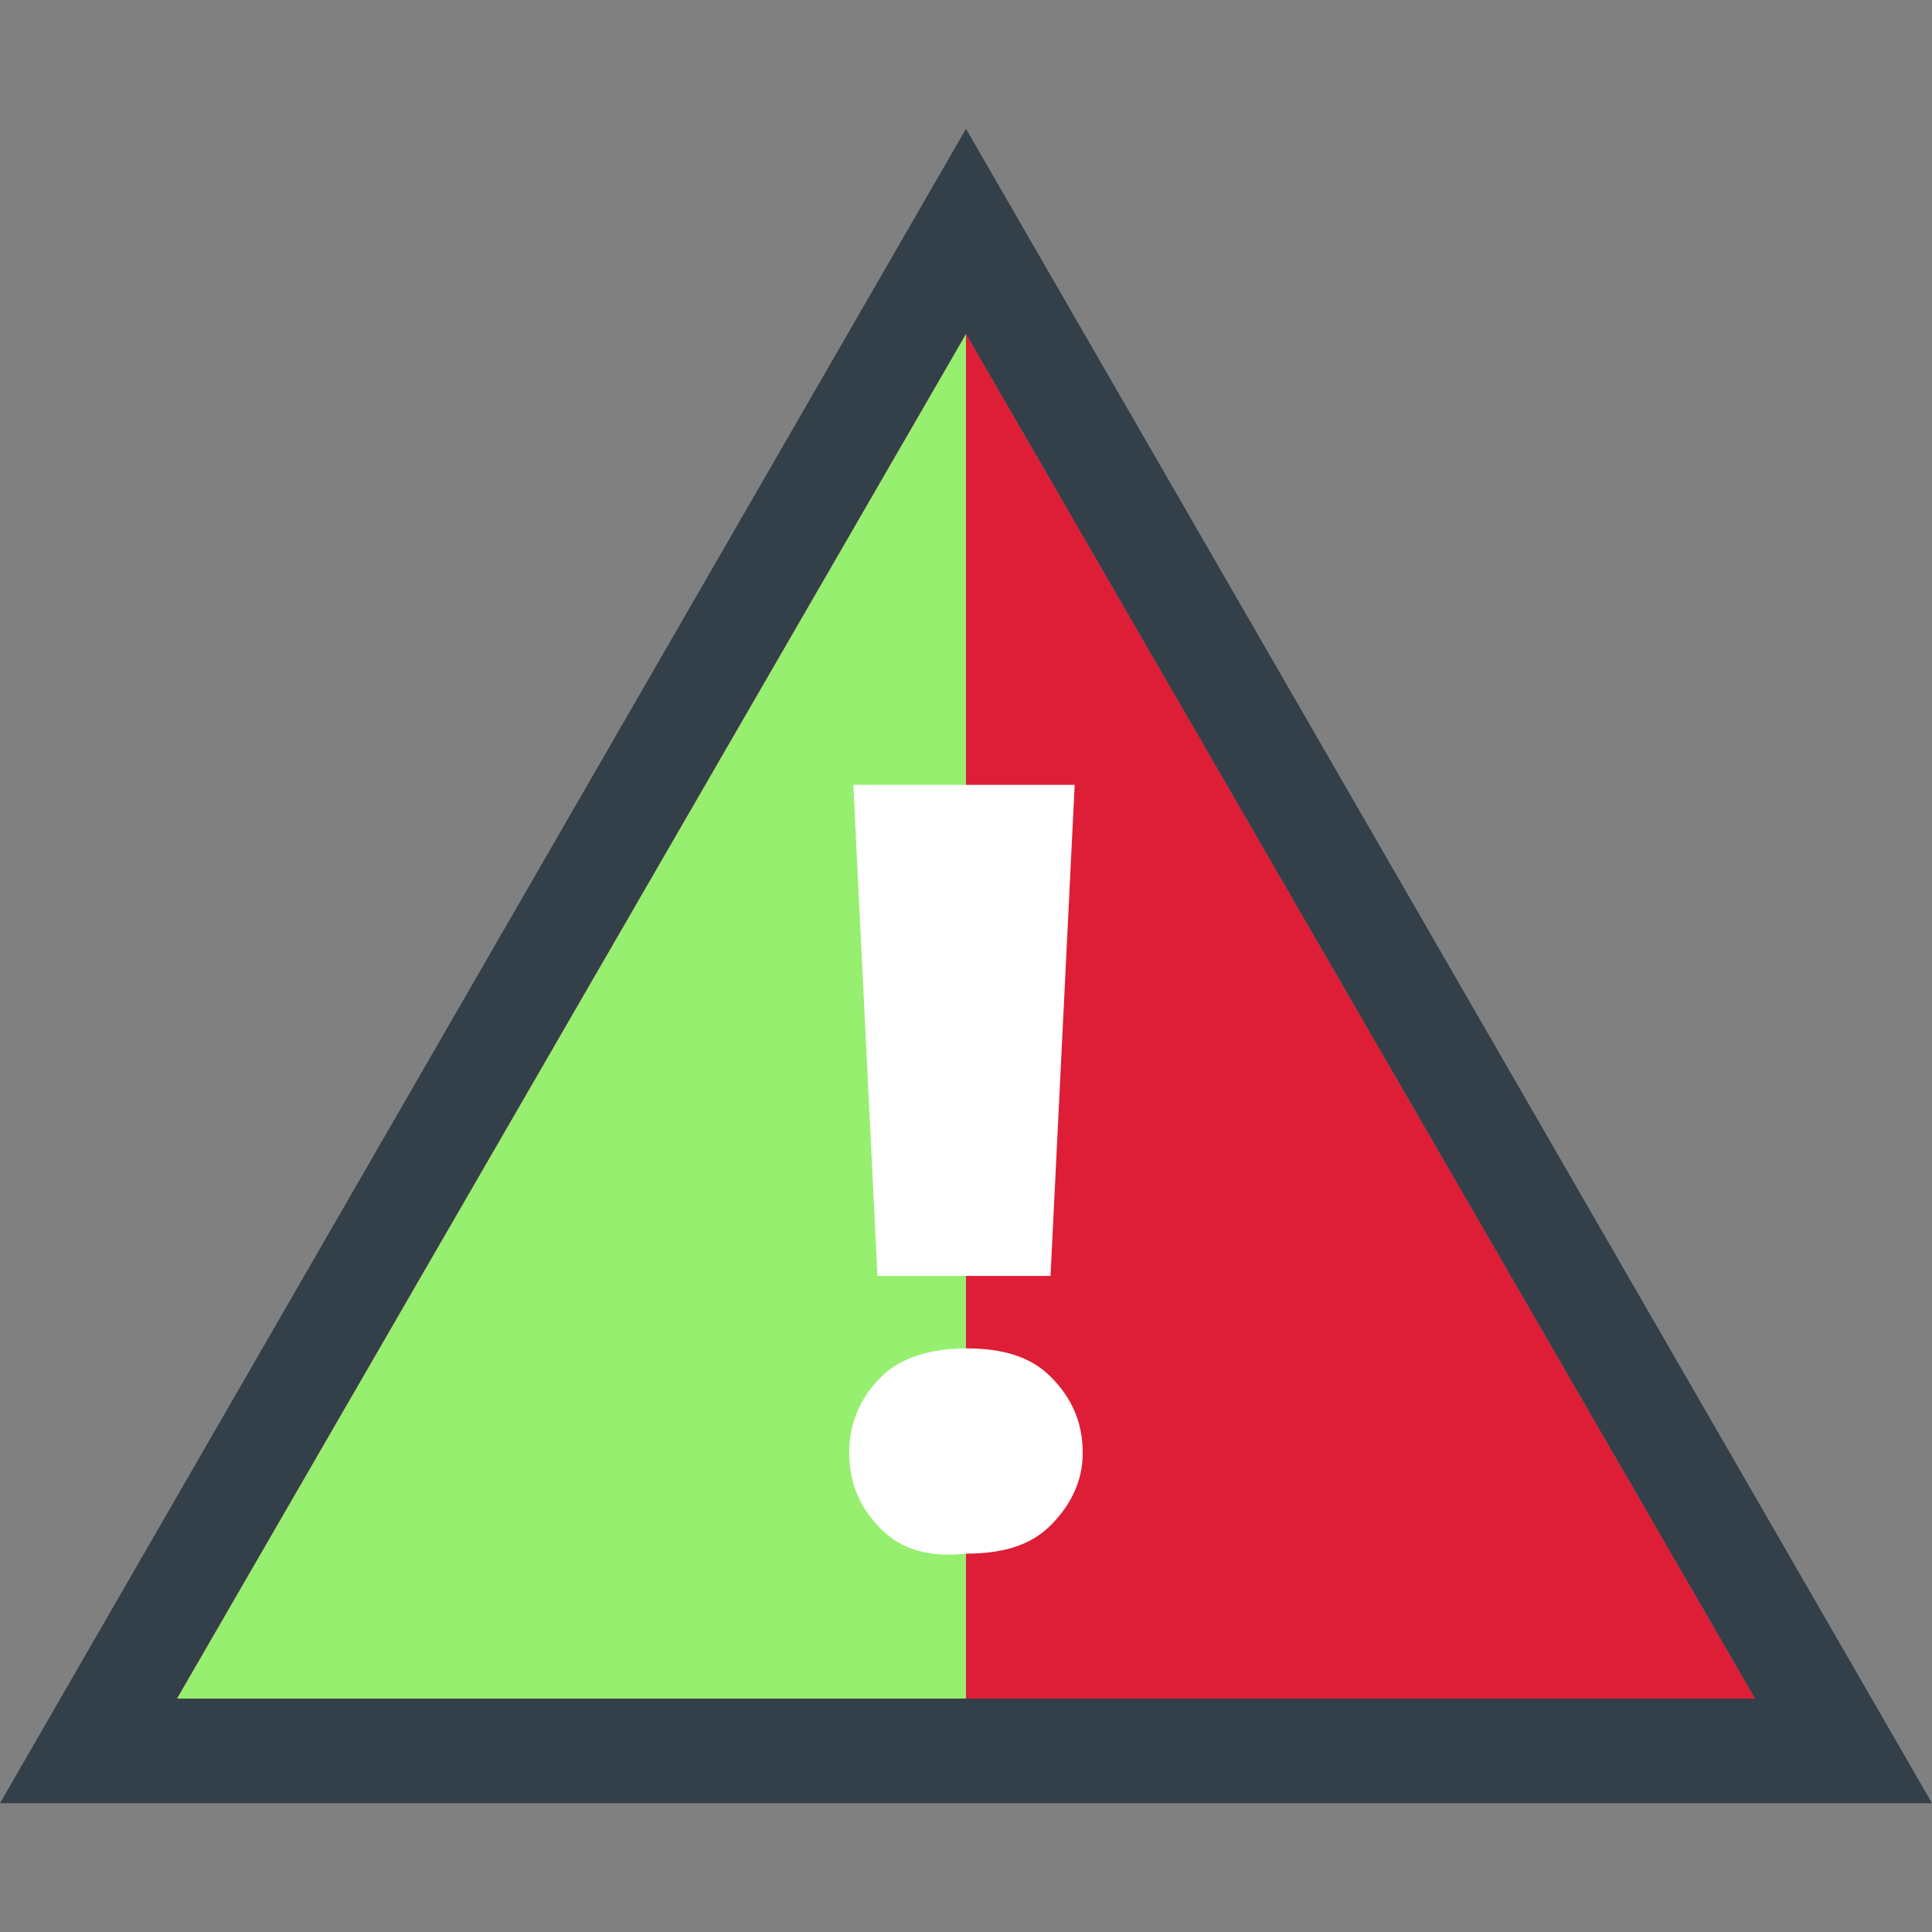 <?xml version="1.0" encoding="utf-8"?>
<!-- Generator: Adobe Illustrator 22.1.0, SVG Export Plug-In . SVG Version: 6.00 Build 0)  -->
<svg version="1.1" id="Layer_1" xmlns="http://www.w3.org/2000/svg" xmlns:xlink="http://www.w3.org/1999/xlink" x="0px" y="0px"
	 viewBox="0 0 48 48" style="enable-background:new 0 0 48 48;" xml:space="preserve">
<rect x="0" y="0" width="48" height="48" fill="#808080" stroke="none"/>
<style type="text/css">
	.st0{fill:#33404A;}
	.st1{fill:#dd1e36;}
	.st2{fill:#97ef6f;}
	.st3{fill:#FFFFFF;}
</style>
<g id="XMLID_2063_">
	<path id="XMLID_2064_" class="st0" d="M24,3.2L0,44.8h48L24,3.2z M24,8.3l19.6,33.9H4.4L24,8.3z"/>
	<polygon id="XMLID_2071_" class="st1" points="43.6,42.2 4.4,42.2 24,8.3 	"/>
	<polygon id="XMLID_2078_" class="st2" points="24,42.2 24,8.3 4.4,42.2 	"/>
	<g id="XMLID_2062_">
		<path id="XMLID_2065_" class="st3" d="M21.9,38c-0.5-0.5-0.8-1.1-0.8-1.9c0-0.8,0.3-1.4,0.8-1.9s1.3-0.7,2.1-0.7
			c0.9,0,1.6,0.2,2.1,0.7s0.8,1.1,0.8,1.9c0,0.7-0.3,1.3-0.8,1.8c-0.5,0.5-1.2,0.7-2.1,0.7C23.1,38.7,22.4,38.5,21.9,38z M26.7,19.5
			l-0.6,12.2h-4.3l-0.6-12.2H26.7z"/>
	</g>
</g>
</svg>
